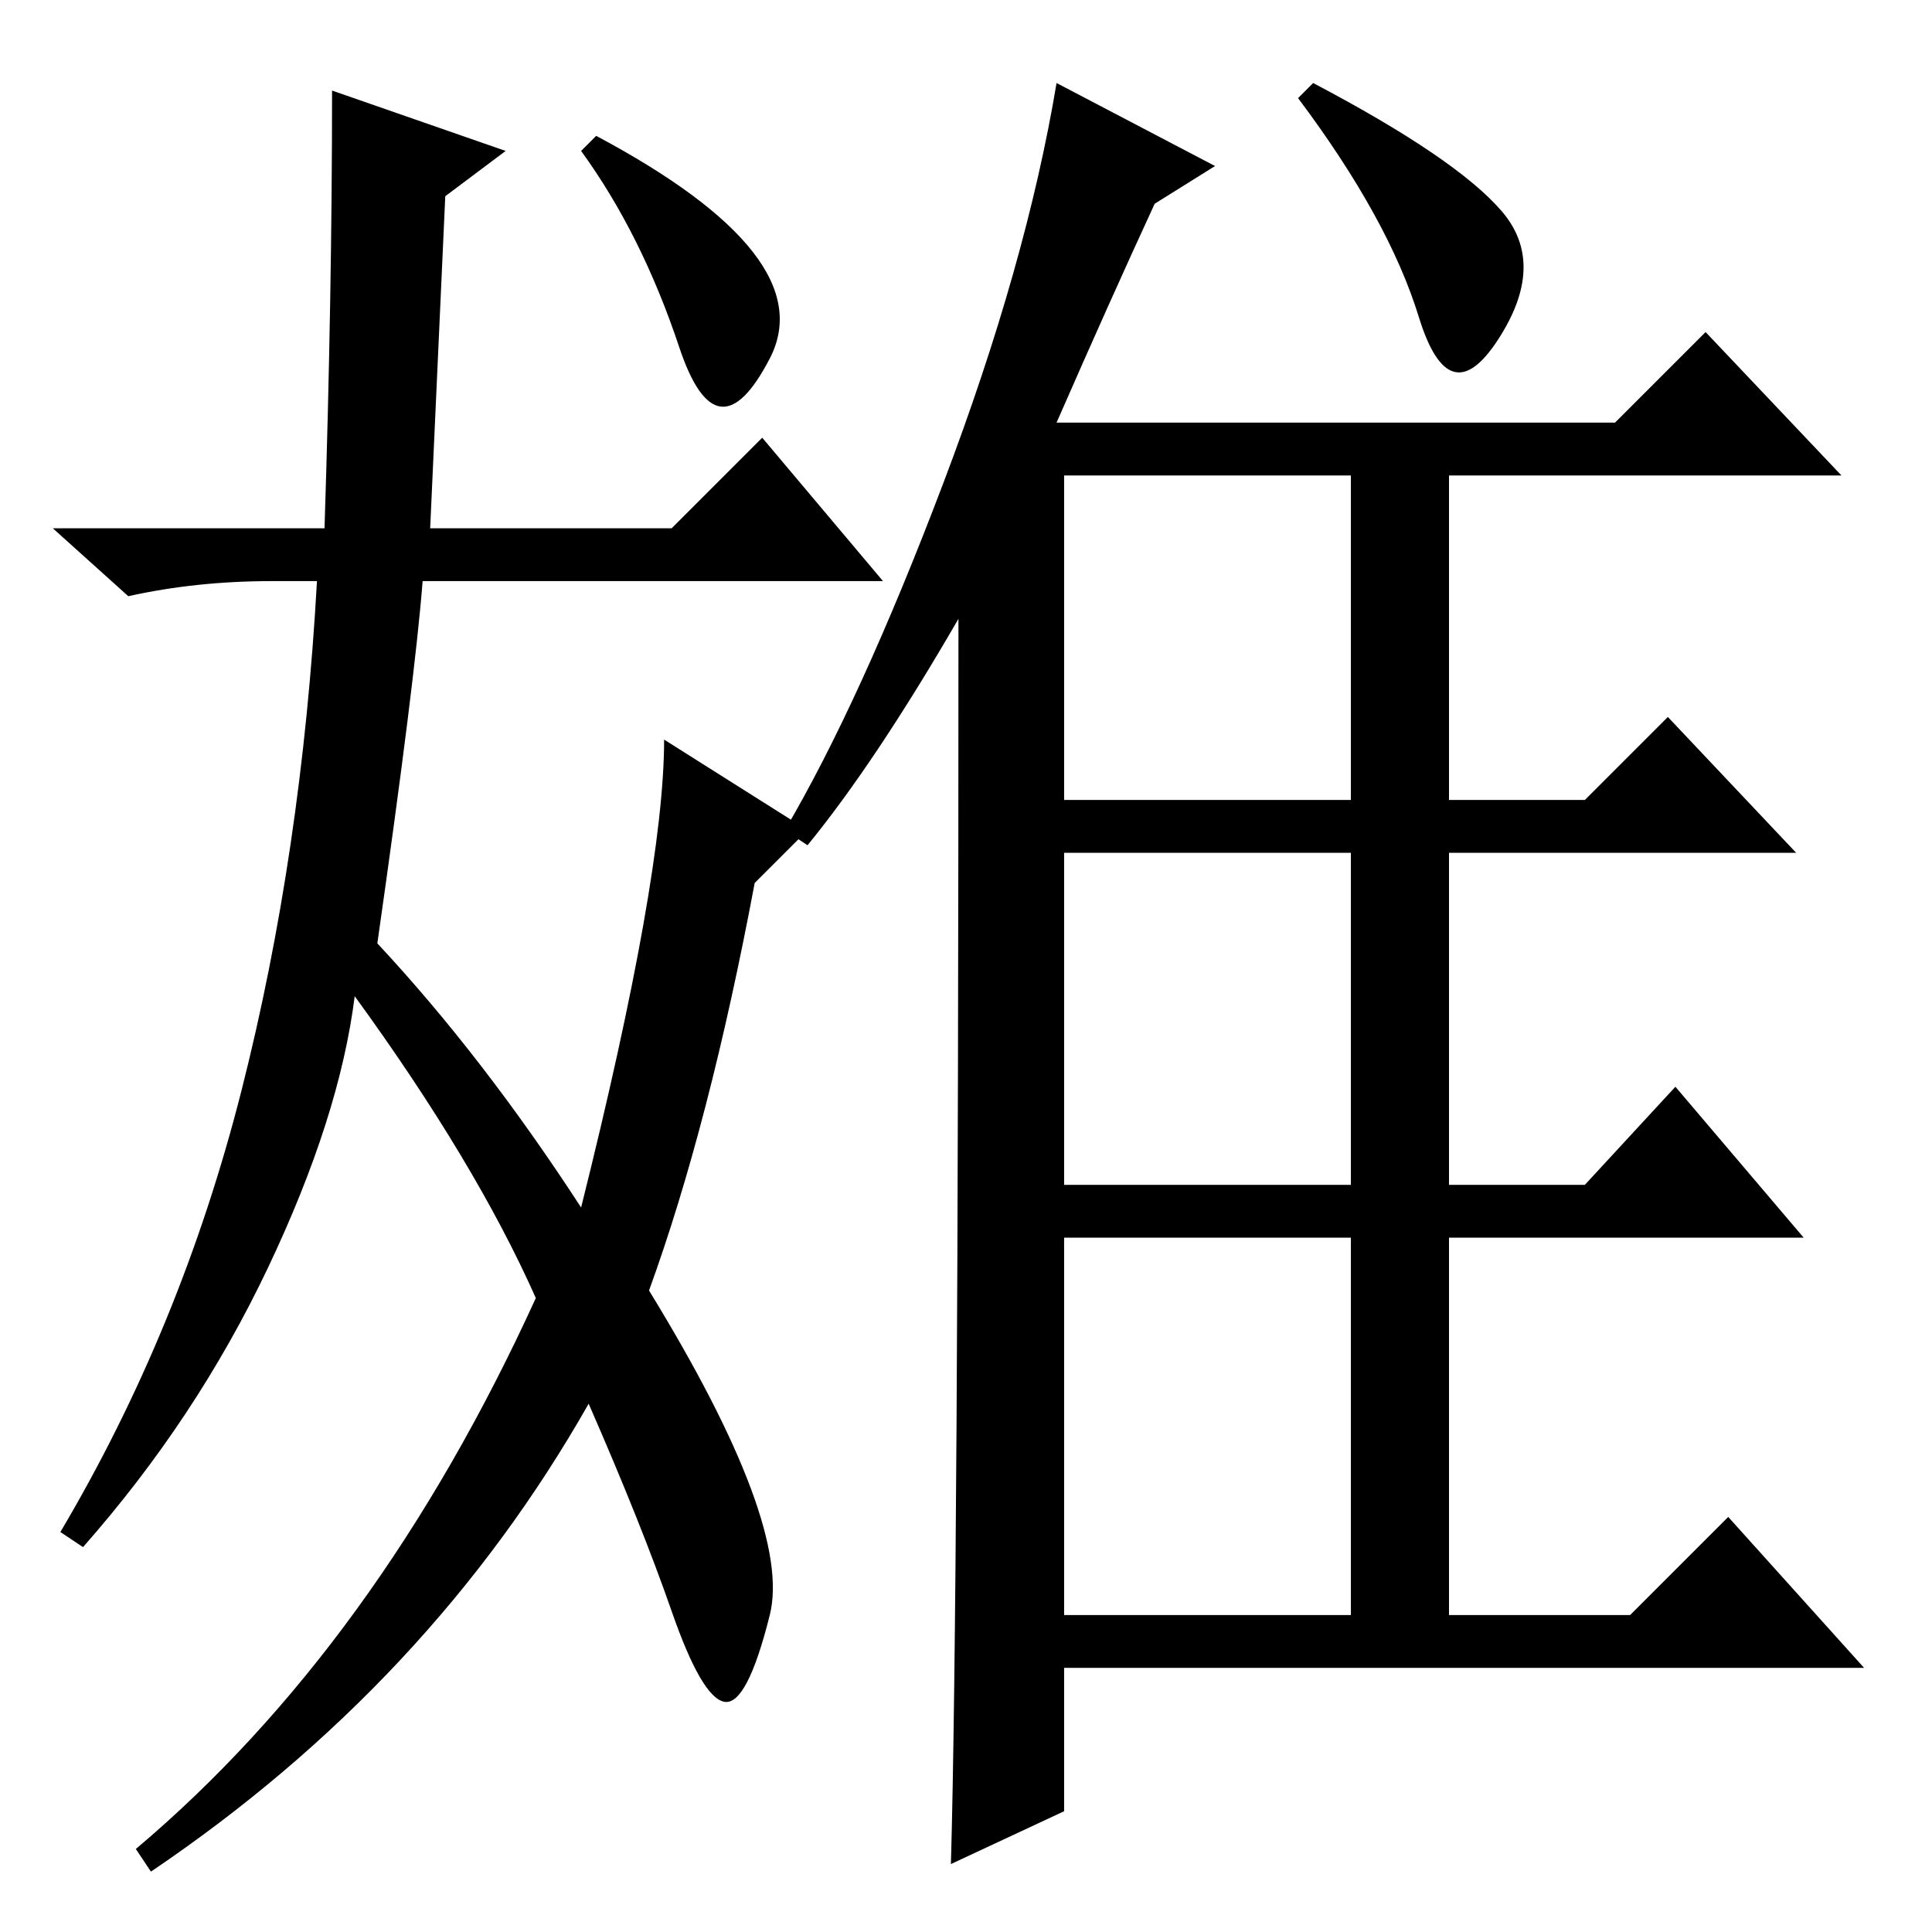<?xml version="1.0" standalone="no"?>
<!DOCTYPE svg PUBLIC "-//W3C//DTD SVG 1.1//EN" "http://www.w3.org/Graphics/SVG/1.1/DTD/svg11.dtd" >
<svg xmlns="http://www.w3.org/2000/svg" xmlns:xlink="http://www.w3.org/1999/xlink" version="1.1" viewBox="0 -36 256 256">
  <g transform="matrix(1 0 0 -1 0 220)">
   <path fill="currentColor"
d="M107 144l-3 2q10 17 21 46t15 53l21 -11l-8 -5q-6 -13 -13 -29h74l12 12l18 -19h-52v-43h18l11 11l17 -18h-46v-44h18l12 13l17 -20h-47v-50h24l13 13l18 -20h-106v-19l-15 -7q1 35 1 165q-11 -19 -20 -30zM141 193v-43h38v43h-38zM141 99h38v44h-38v-44zM141 42h38v50
h-38v-50zM174 245q19 -10 25 -17t-0.5 -17t-10.5 3t-16 29zM79 238q30 -16 23 -29.5t-12 1.5t-13 26zM50 131q14 -15 27 -35q11 44 11 62l19 -12l-7 -7q-6 -32 -14 -54q19 -31 16 -43t-6 -11.5t-7 12t-11 27.5q-21 -37 -58 -62l-2 3q32 27 53 73q-8 18 -24 40
q-2 -16 -11.5 -36t-24.5 -37l-3 2q16 27 24 58.5t10 67.5h-6q-10 0 -19 -2l-10 9h36q1 31 1 58l23 -8l-8 -6l-2 -44h32l12 12l16 -19h-61q-1 -13 -6 -48z" />
  </g>

</svg>
